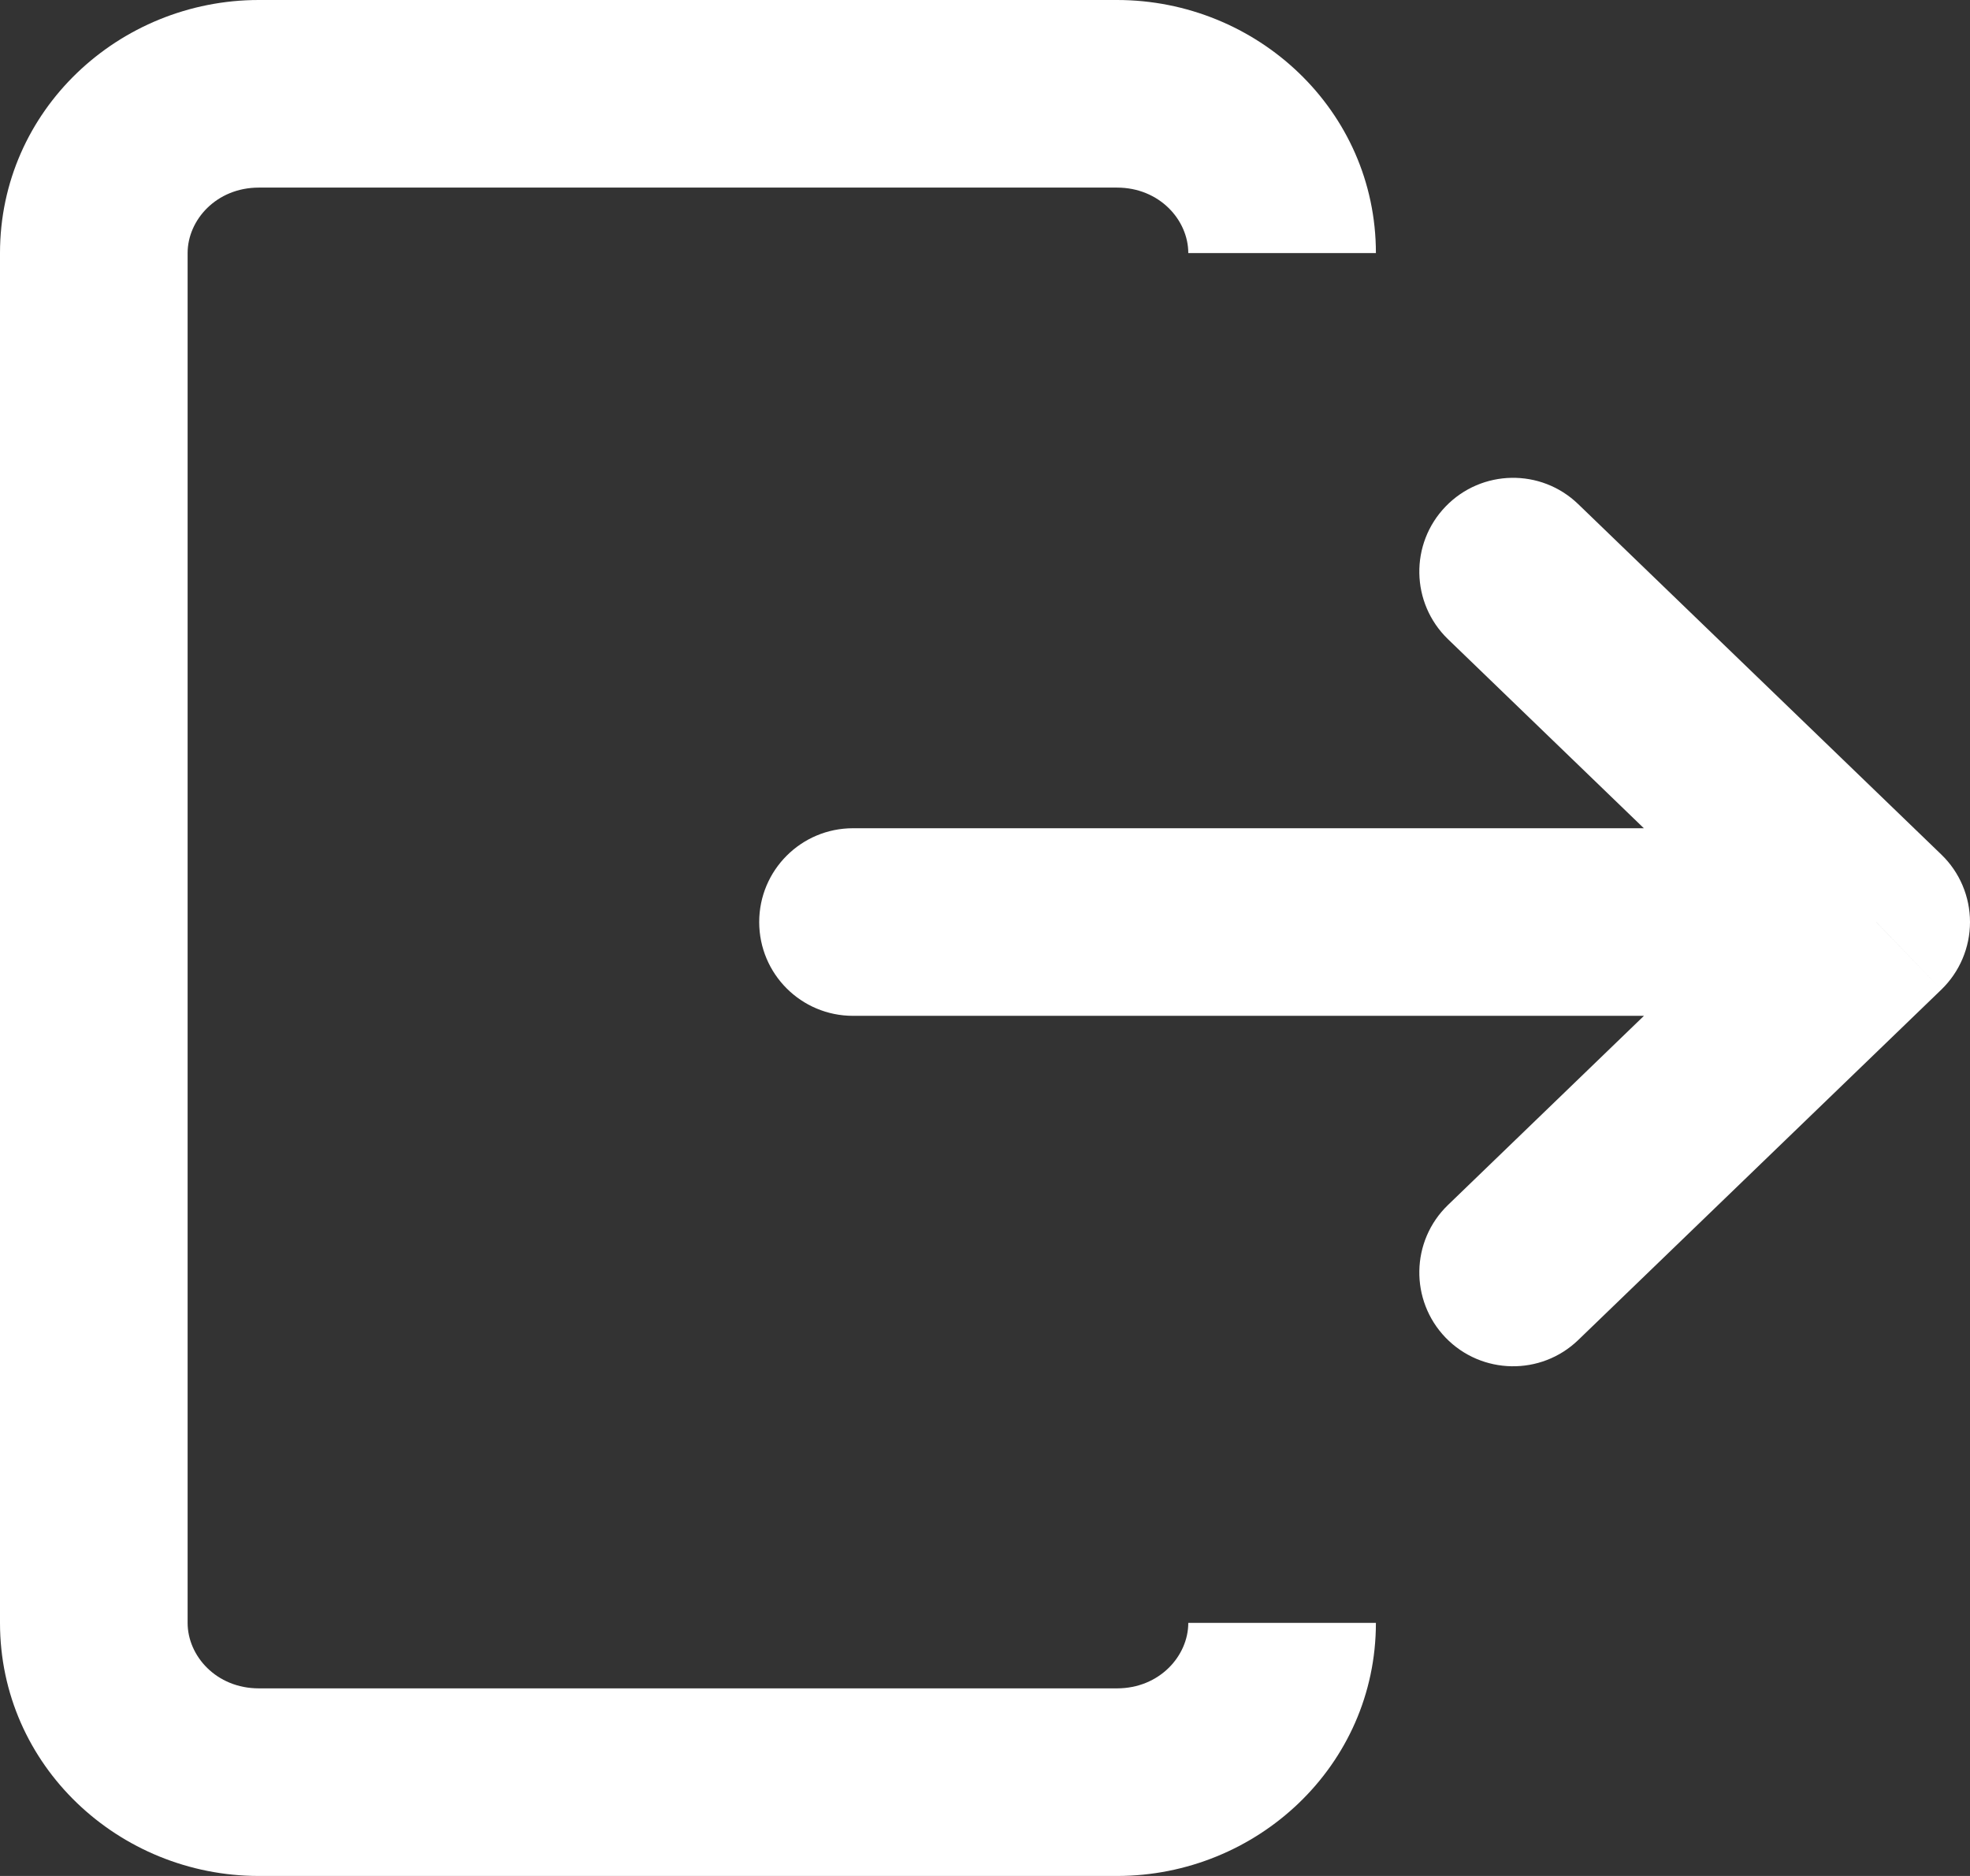 <svg width="21" height="20" viewBox="0 0 21 20" fill="none" xmlns="http://www.w3.org/2000/svg">
<rect x="0" y="0" width="21" height="20" fill="#333333" stroke="none"/>
<path d="M9.093 8.83C8.54 8.83 8.093 9.278 8.093 9.83C8.093 10.383 8.54 10.83 9.093 10.83V8.83ZM20 9.83L20.695 10.55C20.89 10.361 21 10.101 21 9.83C21 9.559 20.89 9.299 20.695 9.111L20 9.83ZM16.824 5.375C16.427 4.991 15.794 5.002 15.41 5.4C15.027 5.797 15.038 6.43 15.435 6.814L16.824 5.375ZM15.435 12.847C15.038 13.23 15.027 13.863 15.41 14.261C15.794 14.658 16.427 14.669 16.824 14.286L15.435 12.847ZM2.759 2H11.907V0H2.759V2ZM11.907 18H2.759V20H11.907V18ZM2 17.302V2.698H0V17.302H2ZM2.759 18C2.306 18 2 17.654 2 17.302H0C0 18.825 1.269 20 2.759 20V18ZM11.907 20C13.398 20 14.667 18.825 14.667 17.302H12.667C12.667 17.654 12.36 18 11.907 18V20ZM11.907 2C12.36 2 12.667 2.346 12.667 2.698H14.667C14.667 1.175 13.398 0 11.907 0V2ZM2.759 0C1.269 0 0 1.175 0 2.698H2C2 2.346 2.306 2 2.759 2V0ZM9.093 10.83H20V8.83H9.093V10.83ZM20.695 9.111L16.824 5.375L15.435 6.814L19.305 10.55L20.695 9.111ZM19.305 9.111L15.435 12.847L16.824 14.286L20.695 10.55L19.305 9.111Z" fill="white"/>
</svg>

